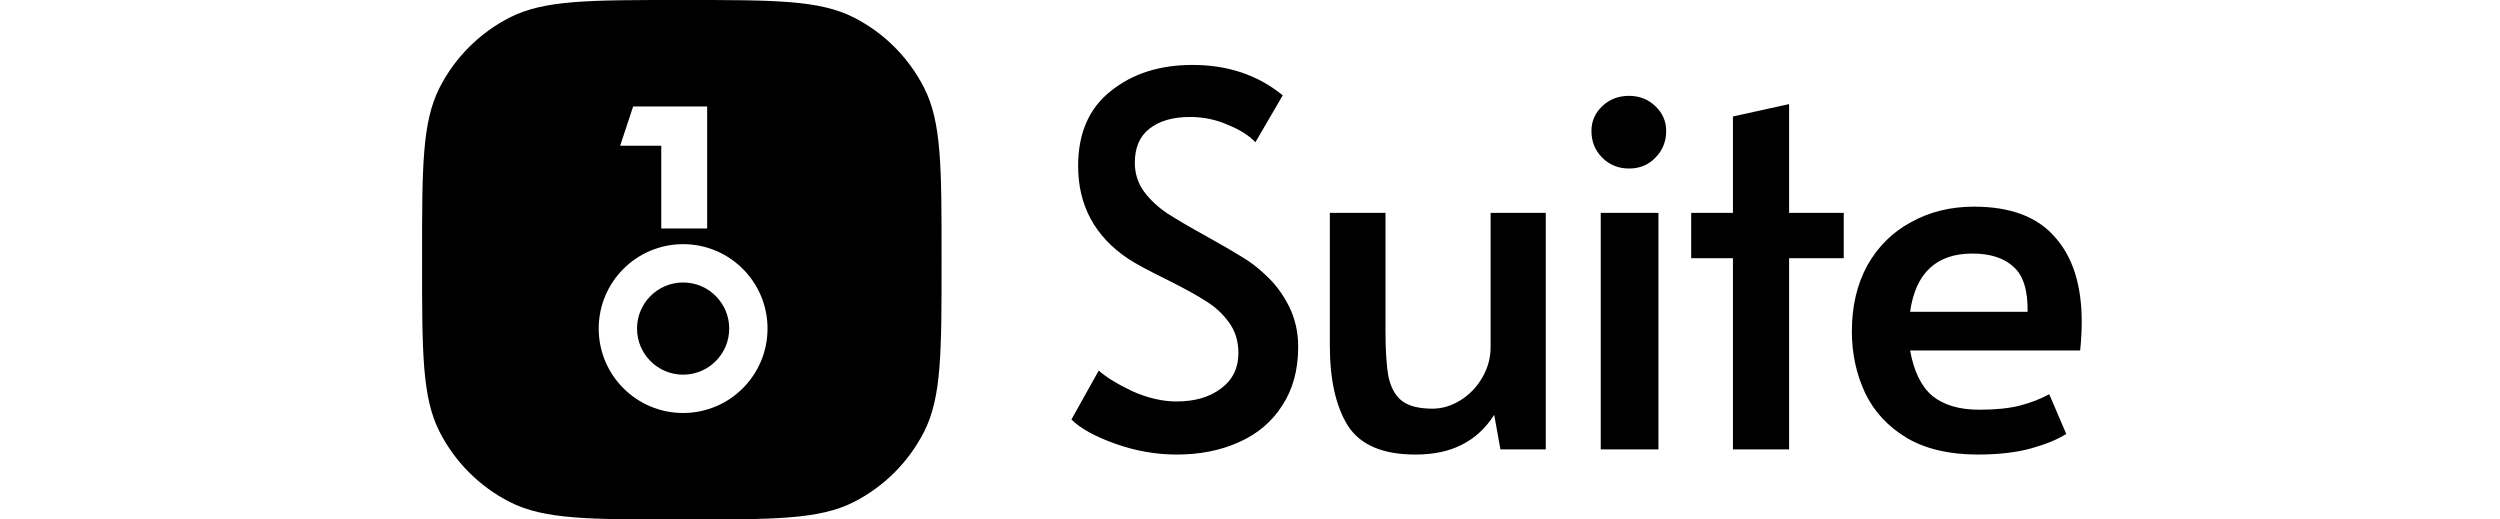 <svg width="231" height="48" viewBox="0 0 231 48" fill="none" xmlns="http://www.w3.org/2000/svg">
<path d="M63.12 34.619C65.472 34.619 67.379 32.712 67.379 30.36C67.379 28.008 65.472 26.101 63.12 26.101C60.768 26.101 58.861 28.008 58.861 30.36C58.861 32.712 60.768 34.619 63.12 34.619Z" fill="black"/>
<path fill-rule="evenodd" clip-rule="evenodd" d="M40.617 8.102C39 11.275 39 15.43 39 23.74V24.26C39 32.57 39 36.724 40.617 39.898C42.04 42.69 44.31 44.96 47.102 46.383C50.276 48 54.43 48 62.74 48H63.26C71.57 48 75.725 48 78.898 46.383C81.69 44.96 83.96 42.69 85.383 39.898C87 36.724 87 32.57 87 24.26V23.74C87 15.43 87 11.275 85.383 8.102C83.96 5.31 81.69 3.04 78.898 1.617C75.725 0 71.57 0 63.26 0H62.74C54.43 0 50.276 0 47.102 1.617C44.31 3.04 42.04 5.31 40.617 8.102ZM58.502 9.84H65.341V21.111H61.101V13.468H57.302L58.502 9.84ZM63.12 38.16C67.428 38.16 70.92 34.668 70.92 30.36C70.92 26.052 67.428 22.56 63.12 22.56C58.812 22.56 55.32 26.052 55.32 30.36C55.32 34.668 58.812 38.16 63.12 38.16Z" fill="black"/>
<path fill-rule="evenodd" clip-rule="evenodd" d="M108.715 42C106.81 42 104.921 41.666 103.048 40.999C101.175 40.333 99.826 39.587 99 38.762L101.524 34.238C102.191 34.841 103.222 35.476 104.619 36.142C106.048 36.778 107.413 37.095 108.715 37.095C110.397 37.095 111.762 36.698 112.81 35.905C113.889 35.111 114.429 34.015 114.429 32.619C114.429 31.539 114.143 30.603 113.572 29.809C113 29.016 112.302 28.365 111.476 27.857C110.651 27.317 109.476 26.666 107.953 25.905C106.143 25.016 104.905 24.349 104.238 23.905C101.159 21.841 99.619 18.984 99.619 15.333C99.619 12.317 100.619 10.016 102.619 8.429C104.619 6.81 107.143 6 110.191 6C113.461 6 116.238 6.937 118.524 8.809L116 13.143C115.397 12.508 114.54 11.968 113.429 11.524C112.35 11.048 111.191 10.809 109.952 10.809C108.365 10.809 107.111 11.175 106.191 11.905C105.302 12.603 104.857 13.651 104.857 15.047C104.857 16.032 105.143 16.921 105.715 17.714C106.286 18.476 107 19.143 107.857 19.714C108.746 20.286 109.937 20.984 111.429 21.809C112.858 22.603 113.952 23.238 114.714 23.714C115.476 24.159 116.191 24.698 116.857 25.333C117.778 26.159 118.524 27.143 119.095 28.285C119.667 29.428 119.952 30.682 119.952 32.047C119.952 34.174 119.46 35.984 118.476 37.476C117.524 38.968 116.191 40.095 114.477 40.857C112.794 41.619 110.873 42 108.715 42ZM130.781 42C127.765 42 125.685 41.111 124.543 39.333C123.432 37.555 122.876 35.079 122.876 31.905V19.667H128.019V30.619C128.019 32.429 128.114 33.841 128.304 34.857C128.527 35.841 128.94 36.571 129.543 37.047C130.177 37.524 131.114 37.761 132.352 37.761C133.241 37.761 134.098 37.508 134.923 37C135.749 36.492 136.416 35.81 136.924 34.952C137.463 34.063 137.733 33.095 137.733 32.047V19.667H142.828V41.524H138.638L138.066 38.333C137.273 39.571 136.273 40.492 135.067 41.095C133.892 41.698 132.463 42 130.781 42ZM153.24 19.666H147.908V41.524H153.24V19.666ZM148.05 14.571C148.717 15.238 149.542 15.571 150.526 15.571C151.511 15.571 152.32 15.238 152.955 14.571C153.622 13.905 153.955 13.079 153.955 12.095C153.955 11.206 153.622 10.444 152.955 9.809C152.288 9.175 151.478 8.857 150.526 8.857C149.542 8.857 148.717 9.175 148.05 9.809C147.383 10.444 147.05 11.206 147.05 12.095C147.05 13.079 147.383 13.905 148.05 14.571ZM160.123 23.857H156.266V19.667H160.123V10.762L165.313 9.619V19.667H170.361V23.857H165.313V41.524H160.123V23.857ZM176.207 40.476C177.953 41.492 180.128 42 182.731 42C184.668 42 186.318 41.809 187.684 41.428C189.049 41.047 190.128 40.603 190.922 40.095L189.35 36.428C188.525 36.873 187.62 37.222 186.636 37.476C185.652 37.73 184.398 37.857 182.874 37.857C181.033 37.857 179.588 37.428 178.541 36.571C177.525 35.714 176.842 34.317 176.493 32.381H192.207C192.303 31.46 192.35 30.571 192.35 29.714C192.35 26.349 191.525 23.746 189.874 21.905C188.255 20.032 185.763 19.095 182.398 19.095C180.239 19.095 178.303 19.571 176.588 20.524C174.874 21.444 173.525 22.778 172.541 24.524C171.588 26.27 171.112 28.301 171.112 30.619C171.112 32.682 171.525 34.587 172.35 36.333C173.176 38.047 174.461 39.428 176.207 40.476ZM186.064 24.666C186.953 25.46 187.382 26.841 187.35 28.809H176.493C177.001 25.222 178.922 23.428 182.255 23.428C183.906 23.428 185.176 23.841 186.064 24.666Z" fill="black"/>
</svg>
